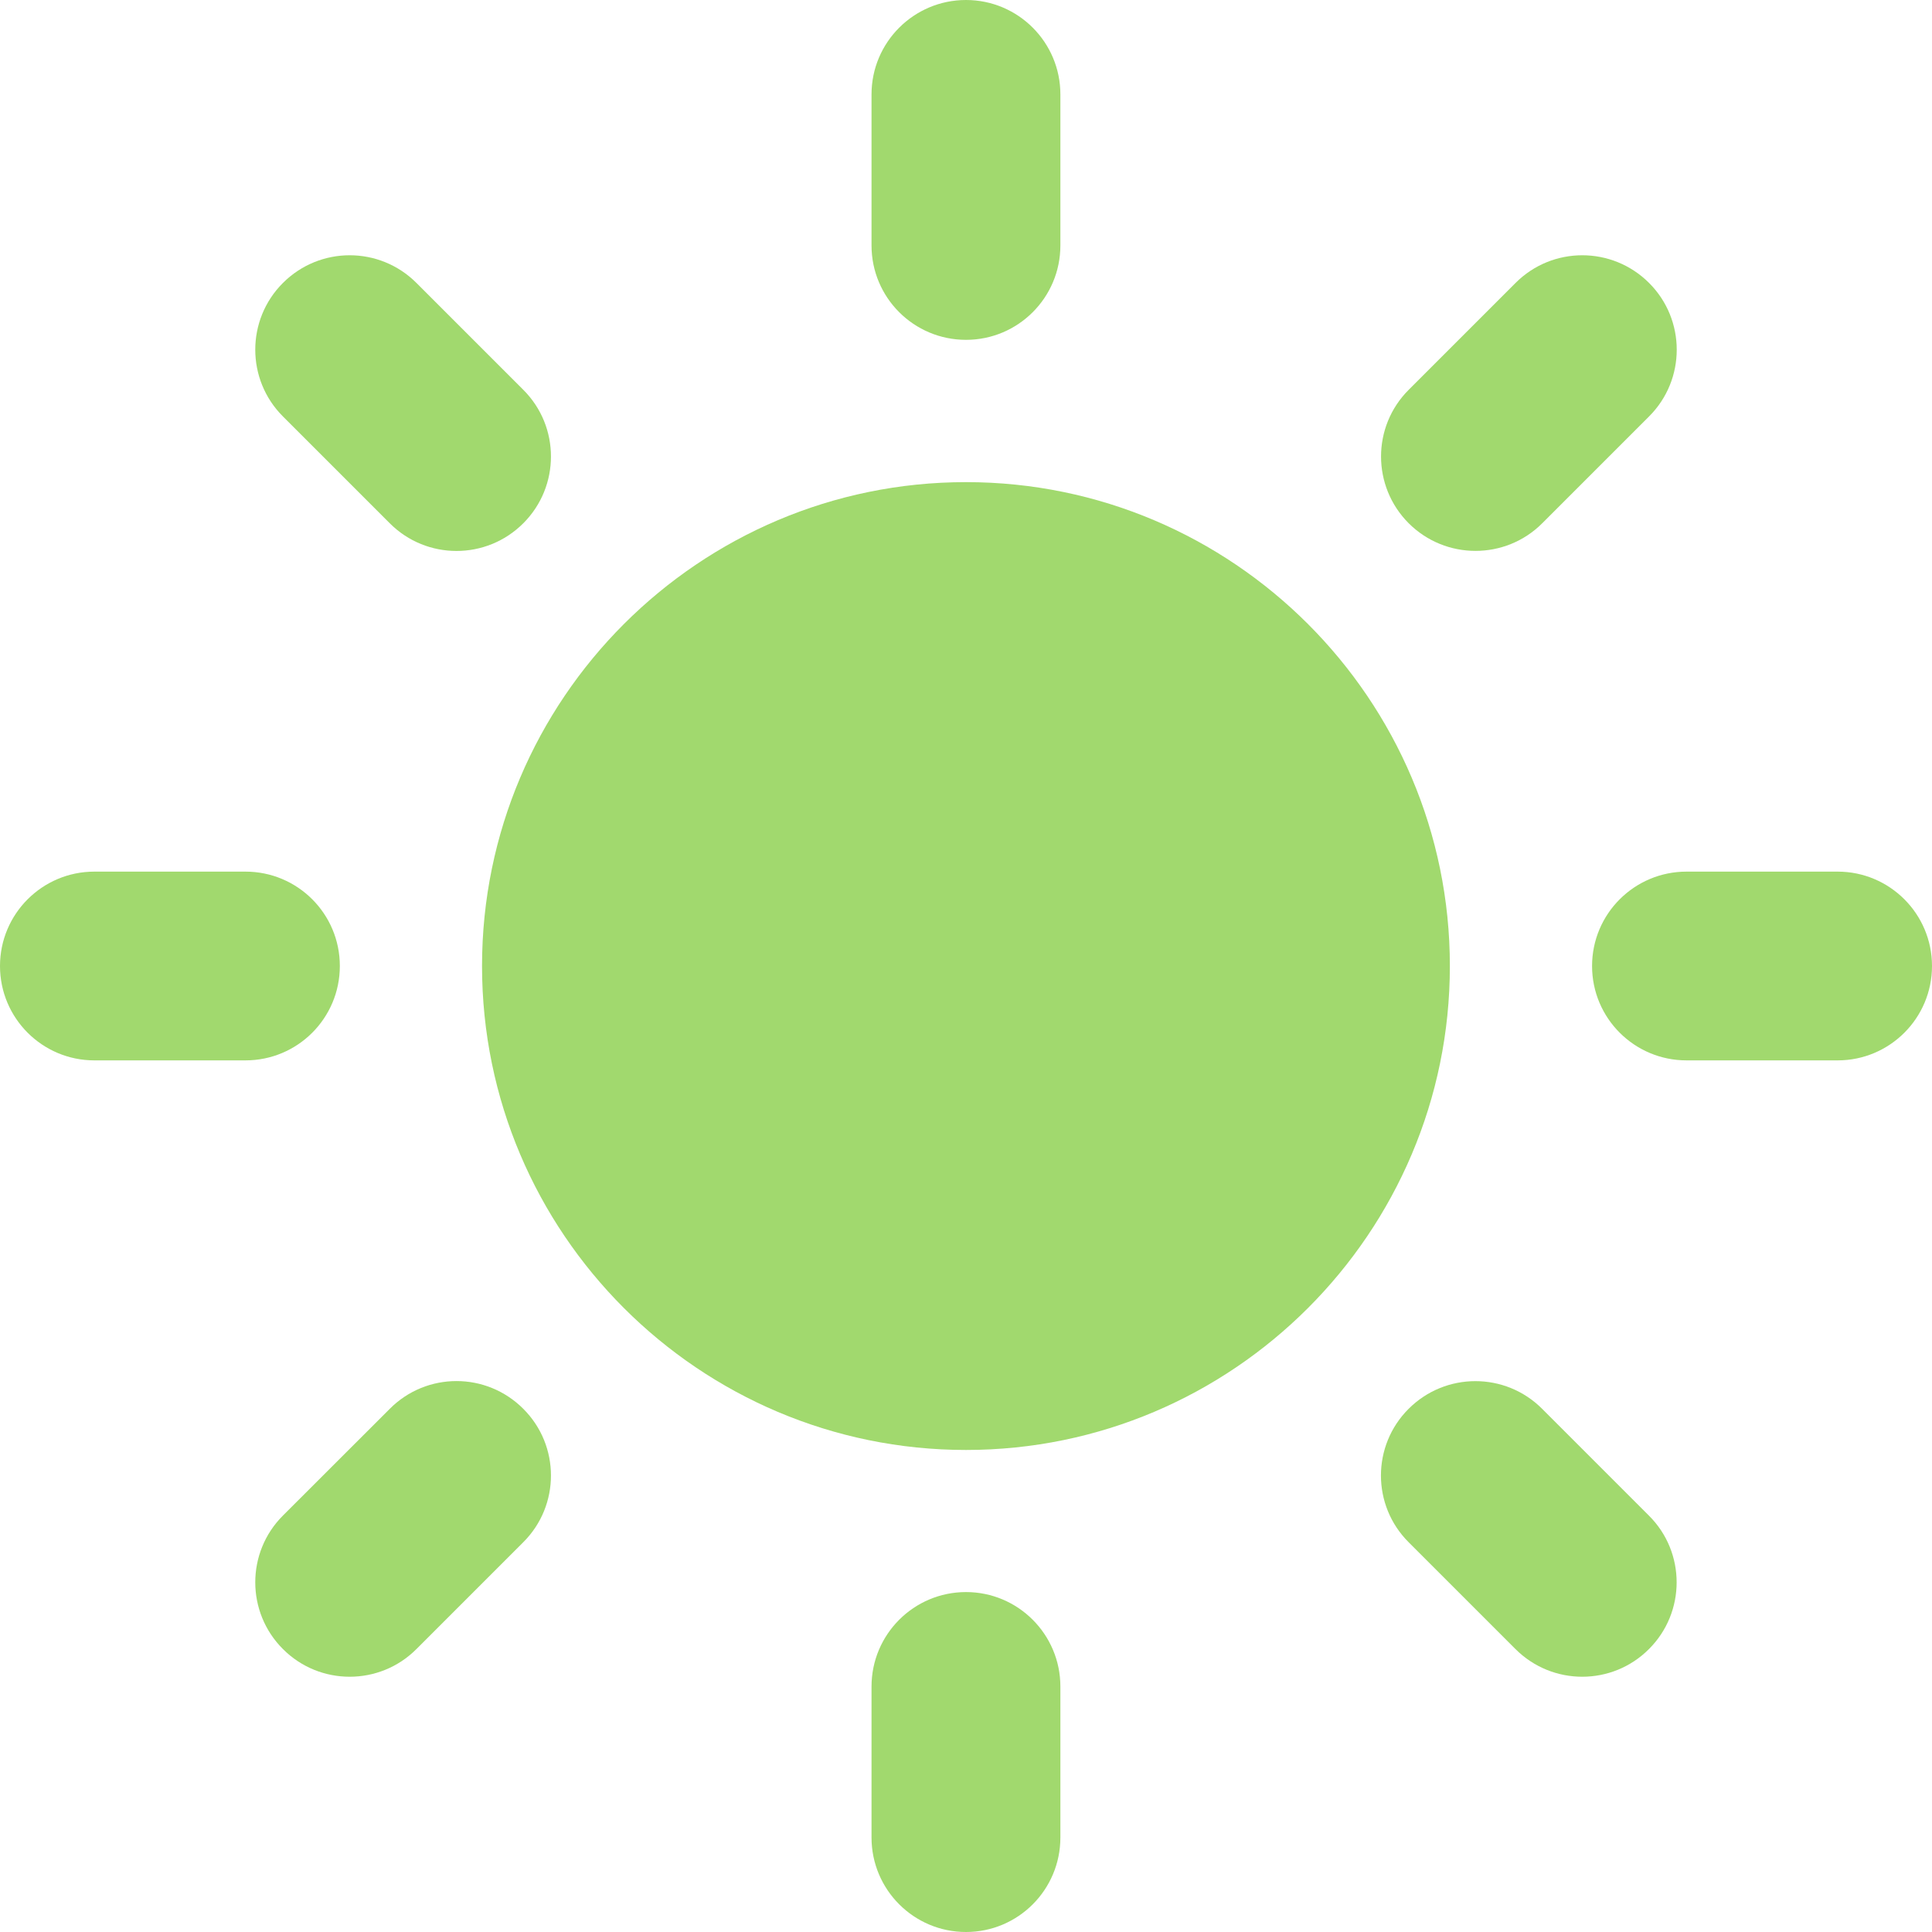 <svg width="20" height="20" viewBox="0 0 20 20" fill="none" xmlns="http://www.w3.org/2000/svg">
<path d="M10 4.991C7.237 4.991 4.99 7.238 4.99 10C4.99 12.763 7.237 15.01 10 15.01C12.761 15.01 15.009 12.763 15.009 10C15.009 7.238 12.761 4.991 10 4.991Z" fill="#A1D96E"/>
<path d="M10 3.518C9.46 3.518 9.022 3.081 9.022 2.541V0.977C9.022 0.438 9.46 0 10 0C10.54 0 10.977 0.438 10.977 0.977V2.541C10.977 3.081 10.539 3.518 10 3.518Z" fill="#A1D96E"/>
<path d="M10 16.481C9.46 16.481 9.022 16.919 9.022 17.459V19.022C9.022 19.562 9.46 20 10 20C10.54 20 10.977 19.562 10.977 19.022V17.459C10.977 16.919 10.539 16.481 10 16.481Z" fill="#A1D96E"/>
<path d="M14.583 5.417C14.201 5.035 14.201 4.416 14.583 4.035L15.689 2.929C16.07 2.547 16.689 2.547 17.071 2.929C17.453 3.31 17.453 3.93 17.071 4.311L15.965 5.417C15.584 5.798 14.965 5.798 14.583 5.417Z" fill="#A1D96E"/>
<path d="M5.417 14.584C5.035 14.201 4.416 14.201 4.035 14.584L2.929 15.689C2.547 16.07 2.547 16.69 2.929 17.071C3.31 17.453 3.93 17.453 4.311 17.071L5.417 15.965C5.799 15.584 5.799 14.965 5.417 14.584Z" fill="#A1D96E"/>
<path d="M16.481 10C16.481 9.46 16.919 9.023 17.459 9.023H19.023C19.562 9.023 20 9.46 20 10C20 10.54 19.562 10.977 19.023 10.977H17.459C16.919 10.977 16.481 10.54 16.481 10Z" fill="#A1D96E"/>
<path d="M3.518 10C3.518 9.46 3.081 9.023 2.541 9.023H0.977C0.438 9.023 0 9.46 0 10C0 10.54 0.438 10.977 0.977 10.977H2.541C3.081 10.977 3.518 10.54 3.518 10Z" fill="#A1D96E"/>
<path d="M14.582 14.584C14.964 14.202 15.583 14.202 15.964 14.584L17.07 15.69C17.452 16.07 17.452 16.69 17.07 17.071C16.689 17.453 16.07 17.453 15.688 17.071L14.582 15.965C14.2 15.584 14.2 14.965 14.582 14.584Z" fill="#A1D96E"/>
<path d="M5.417 5.417C5.799 5.035 5.799 4.416 5.417 4.035L4.311 2.929C3.929 2.547 3.311 2.547 2.929 2.929C2.547 3.31 2.547 3.93 2.929 4.311L4.035 5.417C4.416 5.799 5.035 5.799 5.417 5.417Z" fill="#A1D96E"/>
</svg>
